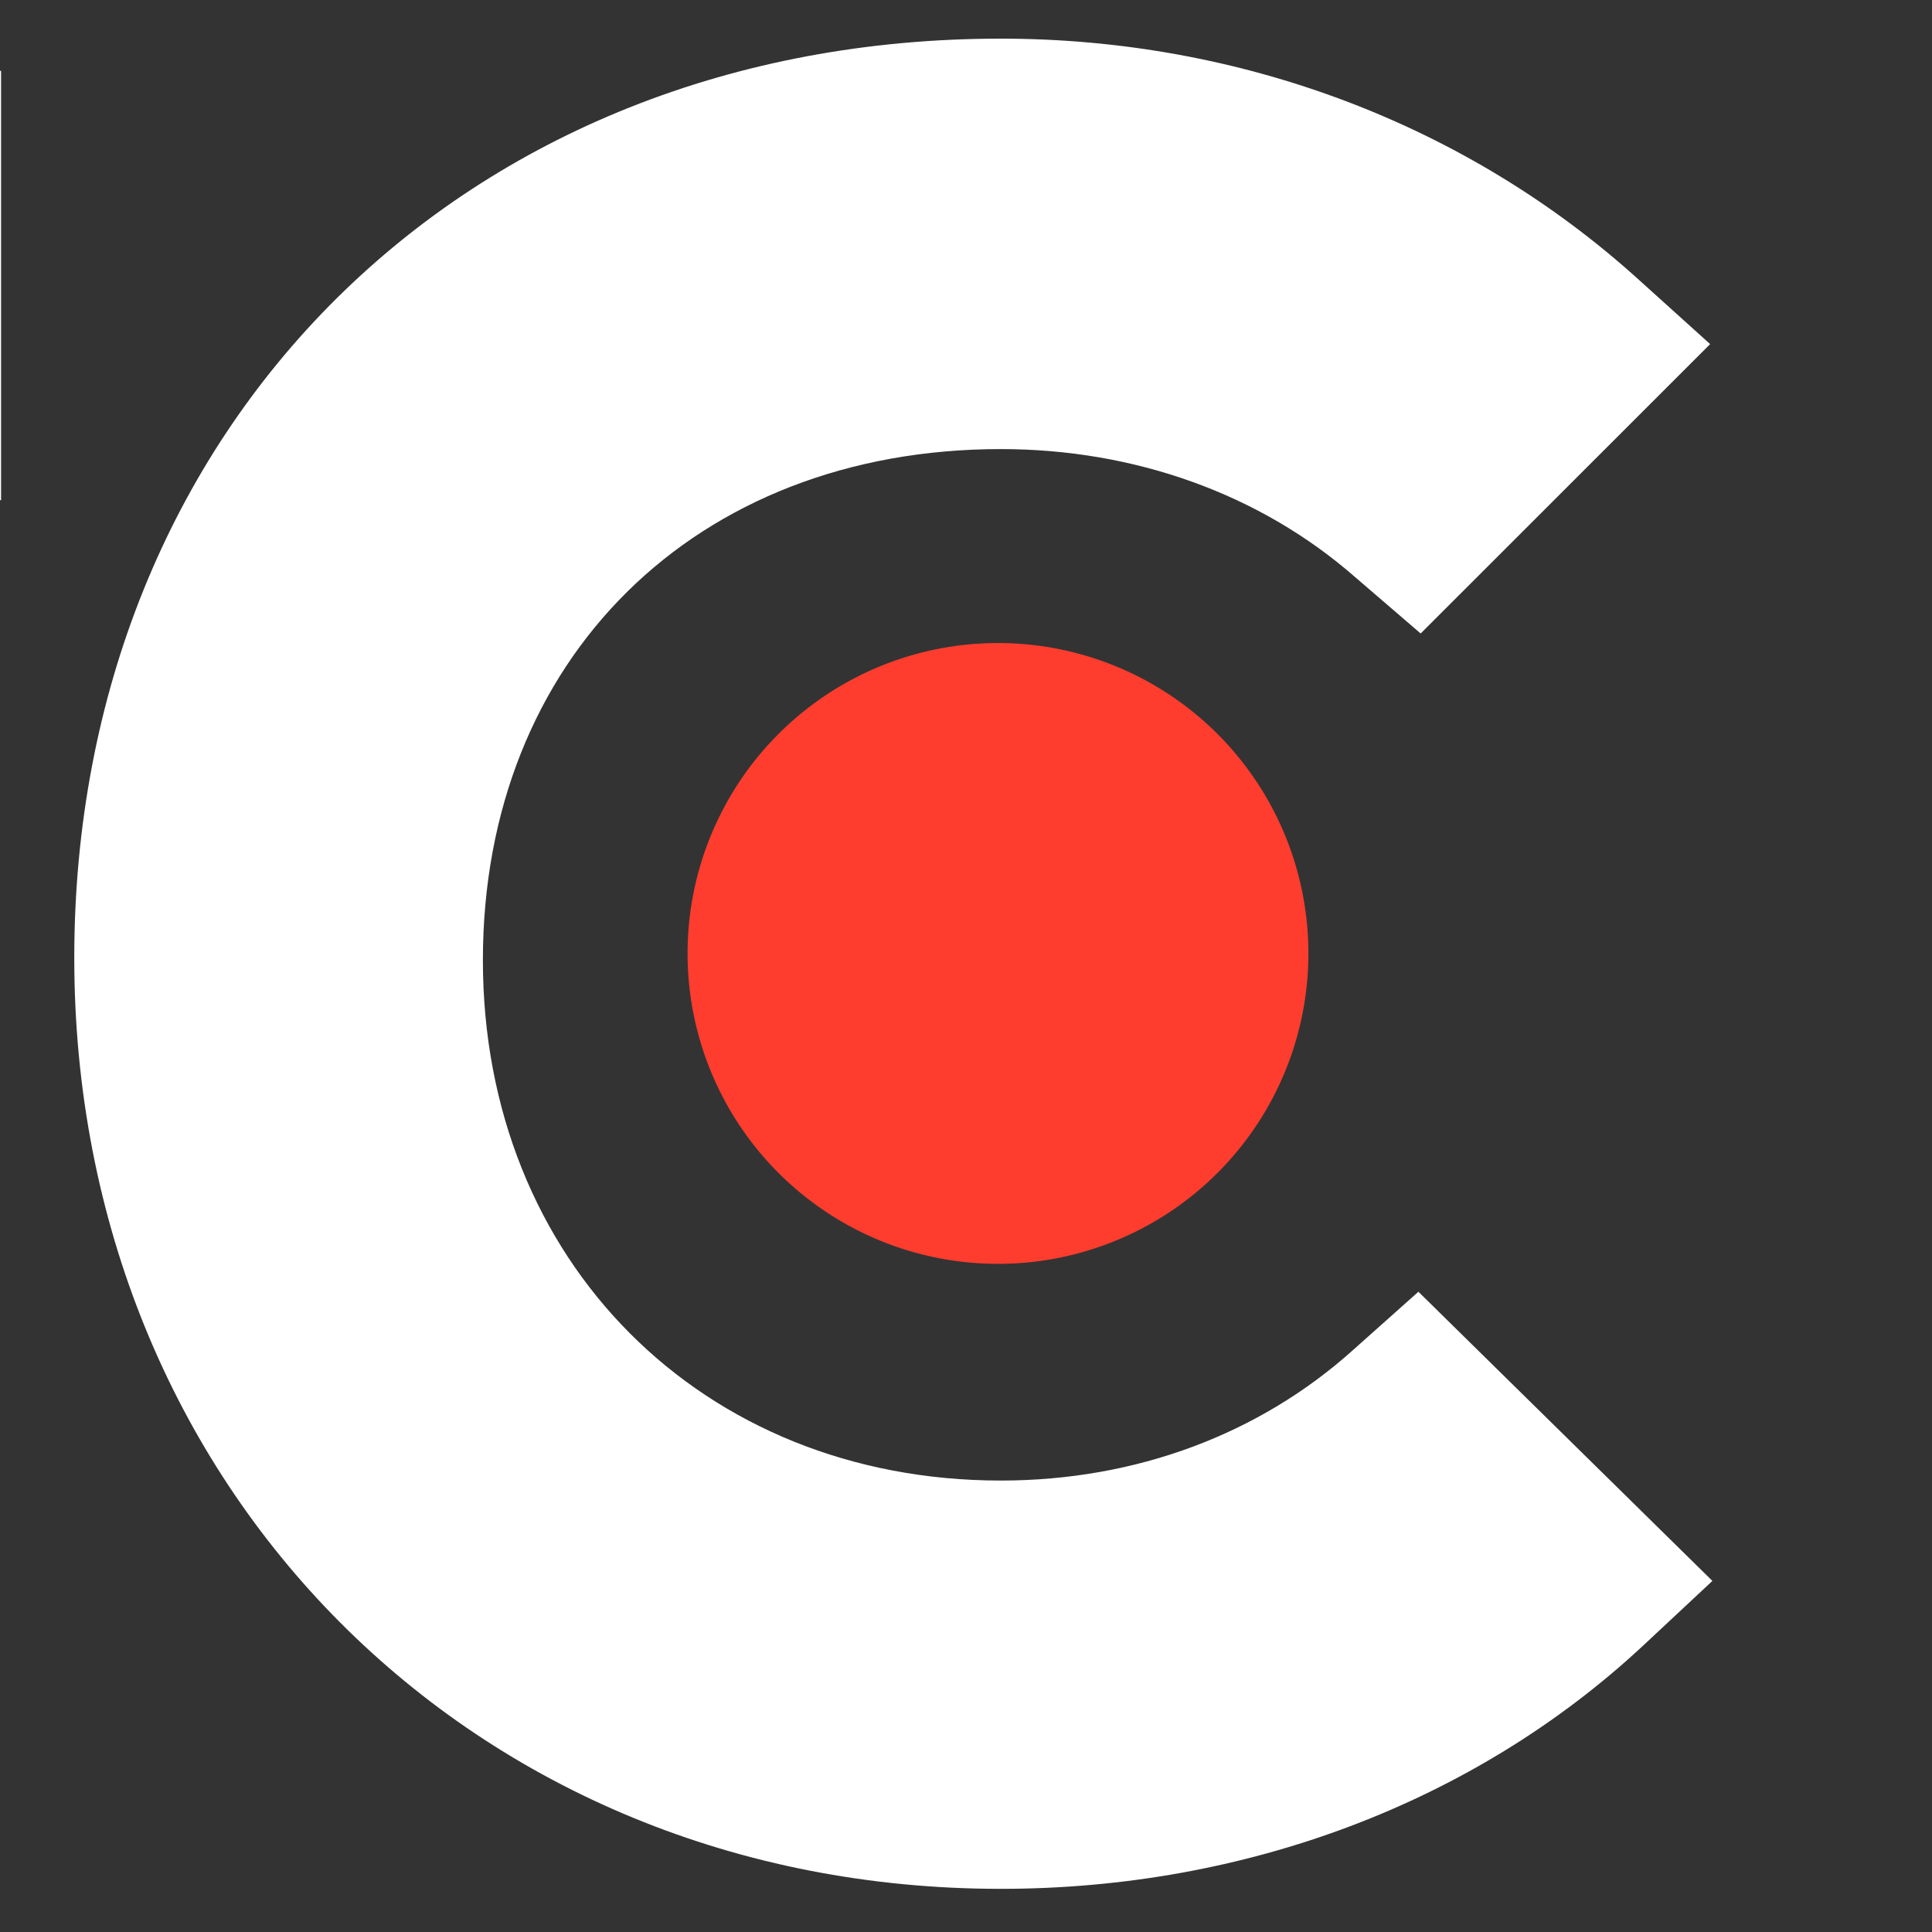<svg width="18" height="18" xmlns="http://www.w3.org/2000/svg">

 <rect width="100%" height="100%" fill="#333333" stroke="none"/>

 <g>
  <title>background</title>
  <rect fill="none" id="canvas_background" height="20" width="20" y="-1" x="-1"/>
 </g>
 <g>
  <title>Layer 1</title>
  <g id="svg_1" fill="#fff">
   <path fill="#ffffff" id="svg_2" d="m-32.99,-7.34l4,0l0,25l-4,0l0,-25zm18,17.025c0,3.826 -3.217,4.131 -4.174,4.131c-2.391,0 -2.826,-2.238 -2.826,-3.588l0,-9.568l-4,0l0,9.548c0,2.37 0.744,4.326 2.048,5.63c1.152,1.153 2.878,1.783 4.748,1.783c1.326,0 3.204,-0.413 4.204,-1.326l0,1.365l4,0l0,-17l-4,0l0,9.025zm12,-15.025l-4,0l0,6l-3,0l0,4l3,0l0,13l4,0l0,-13l3,0l0,-4l-3,0l0,-6zm15.597,17.917c-0.871,0.783 -2.021,1.217 -3.283,1.217c-2.782,0 -4.825,-2.043 -4.825,-4.848s1.978,-4.762 4.825,-4.762c1.24,0 2.412,0.413 3.305,1.196l0.607,0.522l2.697,-2.696l-0.675,-0.609c-1.587,-1.433 -3.694,-2.237 -5.935,-2.237c-5,0 -8.631,3.608 -8.631,8.565c0,4.936 3.718,8.673 8.631,8.673c2.283,0 4.412,-0.804 5.979,-2.26l0.652,-0.609l-2.739,-2.694l-0.608,0.542zm17.603,-10.435c-1.152,-1.152 -2.502,-1.782 -4.372,-1.782c-1.326,0 -2.828,0.413 -3.828,1.325l0,-9.025l-4,0l0,25l4,0l0,-9.365c0,-3.826 2.718,-4.13 3.675,-4.13c2.391,0 2.325,2.239 2.325,3.587l0,9.908l4,0l0,-9.887c0,-2.37 -0.495,-4.326 -1.8,-5.631"/>
  </g>
  <path id="svg_3" fill="#ff3d2e" d="m9.298,5.991a2.891,2.891 0 1 1 0,5.784a2.891,2.891 0 0 1 0,-5.784"/>
 </g>
</svg>